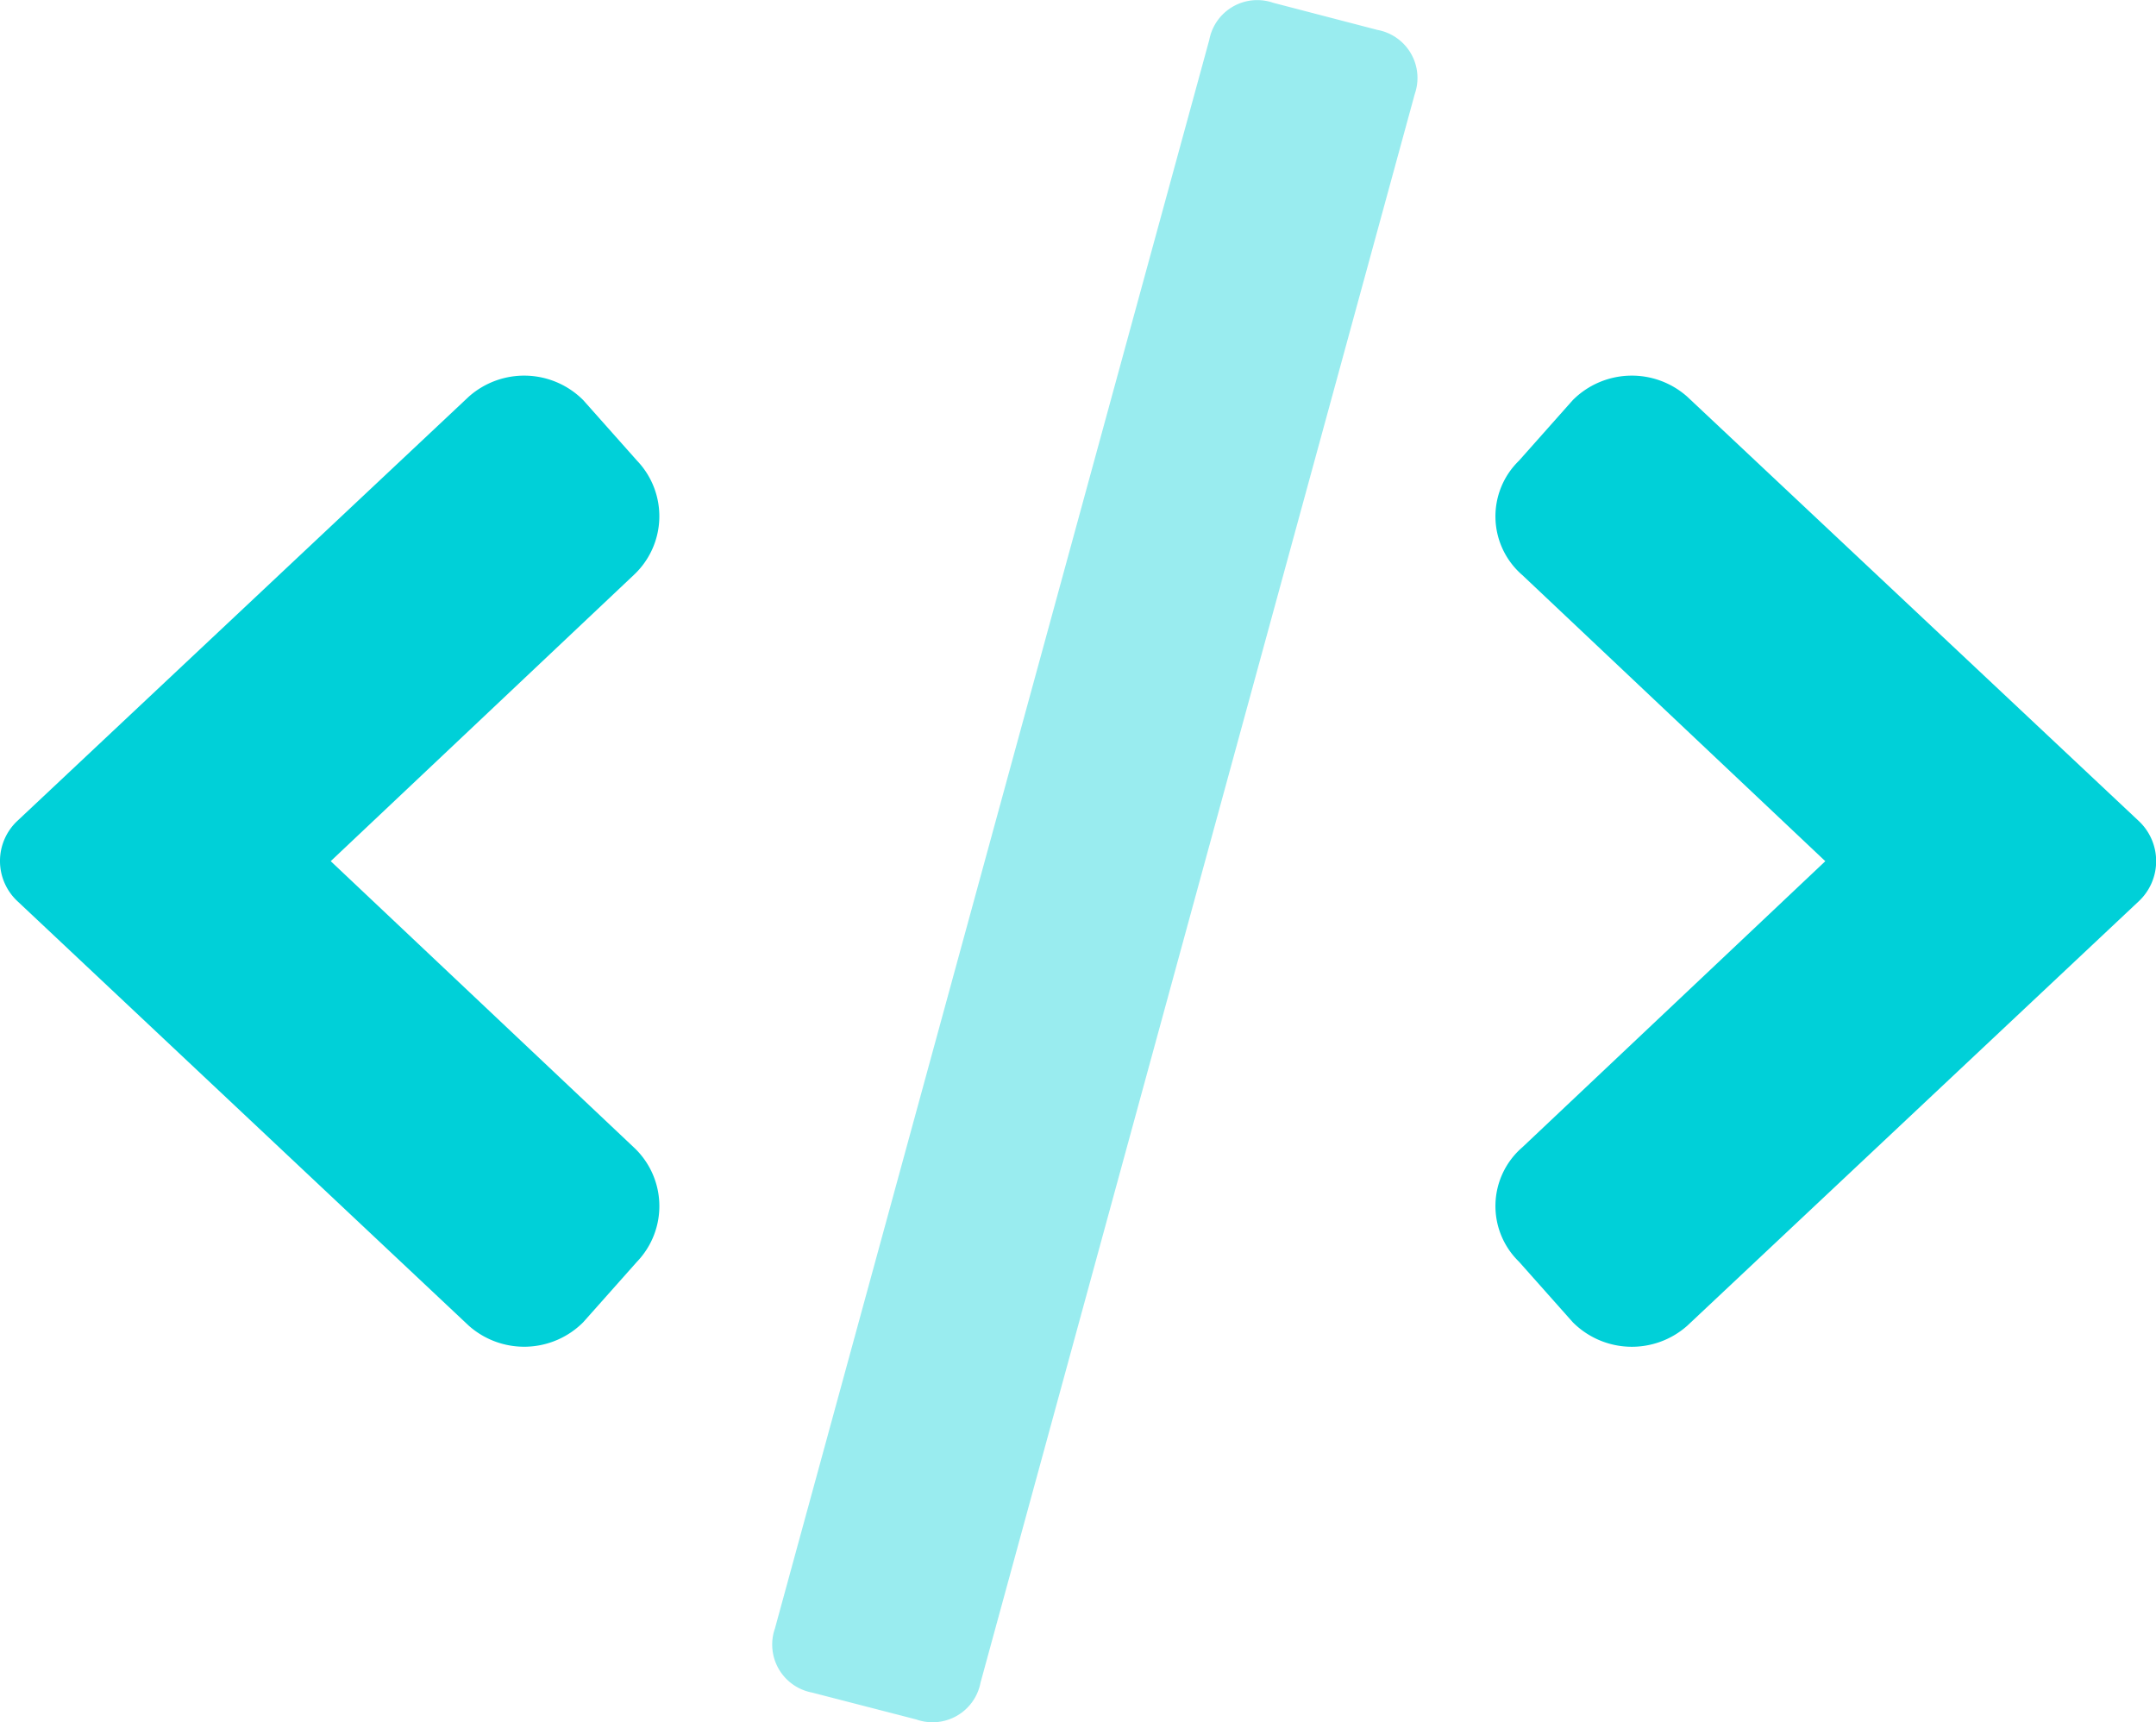 <svg xmlns="http://www.w3.org/2000/svg" width="55.568" height="44.398" viewBox="0 0 55.568 44.398">
  <g id="code" transform="translate(5.25 -0.128)">
    <path id="Path_33" data-name="Path 33" d="M239.733.9,237.044.2a1.258,1.258,0,0,0-1.648.954L224.2,42.108a1.258,1.258,0,0,0,.954,1.648l2.689.694A1.258,1.258,0,0,0,229.5,43.5l11.192-40.95A1.258,1.258,0,0,0,239.733.9Z" transform="translate(-209.478)" fill="#00d0d8" opacity="0.4"/>
    <path id="Path_34" data-name="Path 34" d="M11.169,113.922,9.781,112.36a2.15,2.15,0,0,0-2.95-.087L-4.795,123.2a1.418,1.418,0,0,0,0,2.082L6.831,136.218a2.15,2.15,0,0,0,2.95-.087l1.388-1.562a2.071,2.071,0,0,0-.087-2.95l-7.808-7.374,7.808-7.374A2.071,2.071,0,0,0,11.169,113.922ZM49.863,123.2,38.237,112.273a2.15,2.15,0,0,0-2.95.087L33.9,113.922a2,2,0,0,0,.087,2.95l7.808,7.374-7.808,7.374a2,2,0,0,0-.087,2.95l1.388,1.562a2.15,2.15,0,0,0,2.95.087l11.626-10.931A1.418,1.418,0,0,0,49.863,123.2Z" transform="translate(0 -101.919)" fill="#00d0d8"/>
  </g>
</svg>
